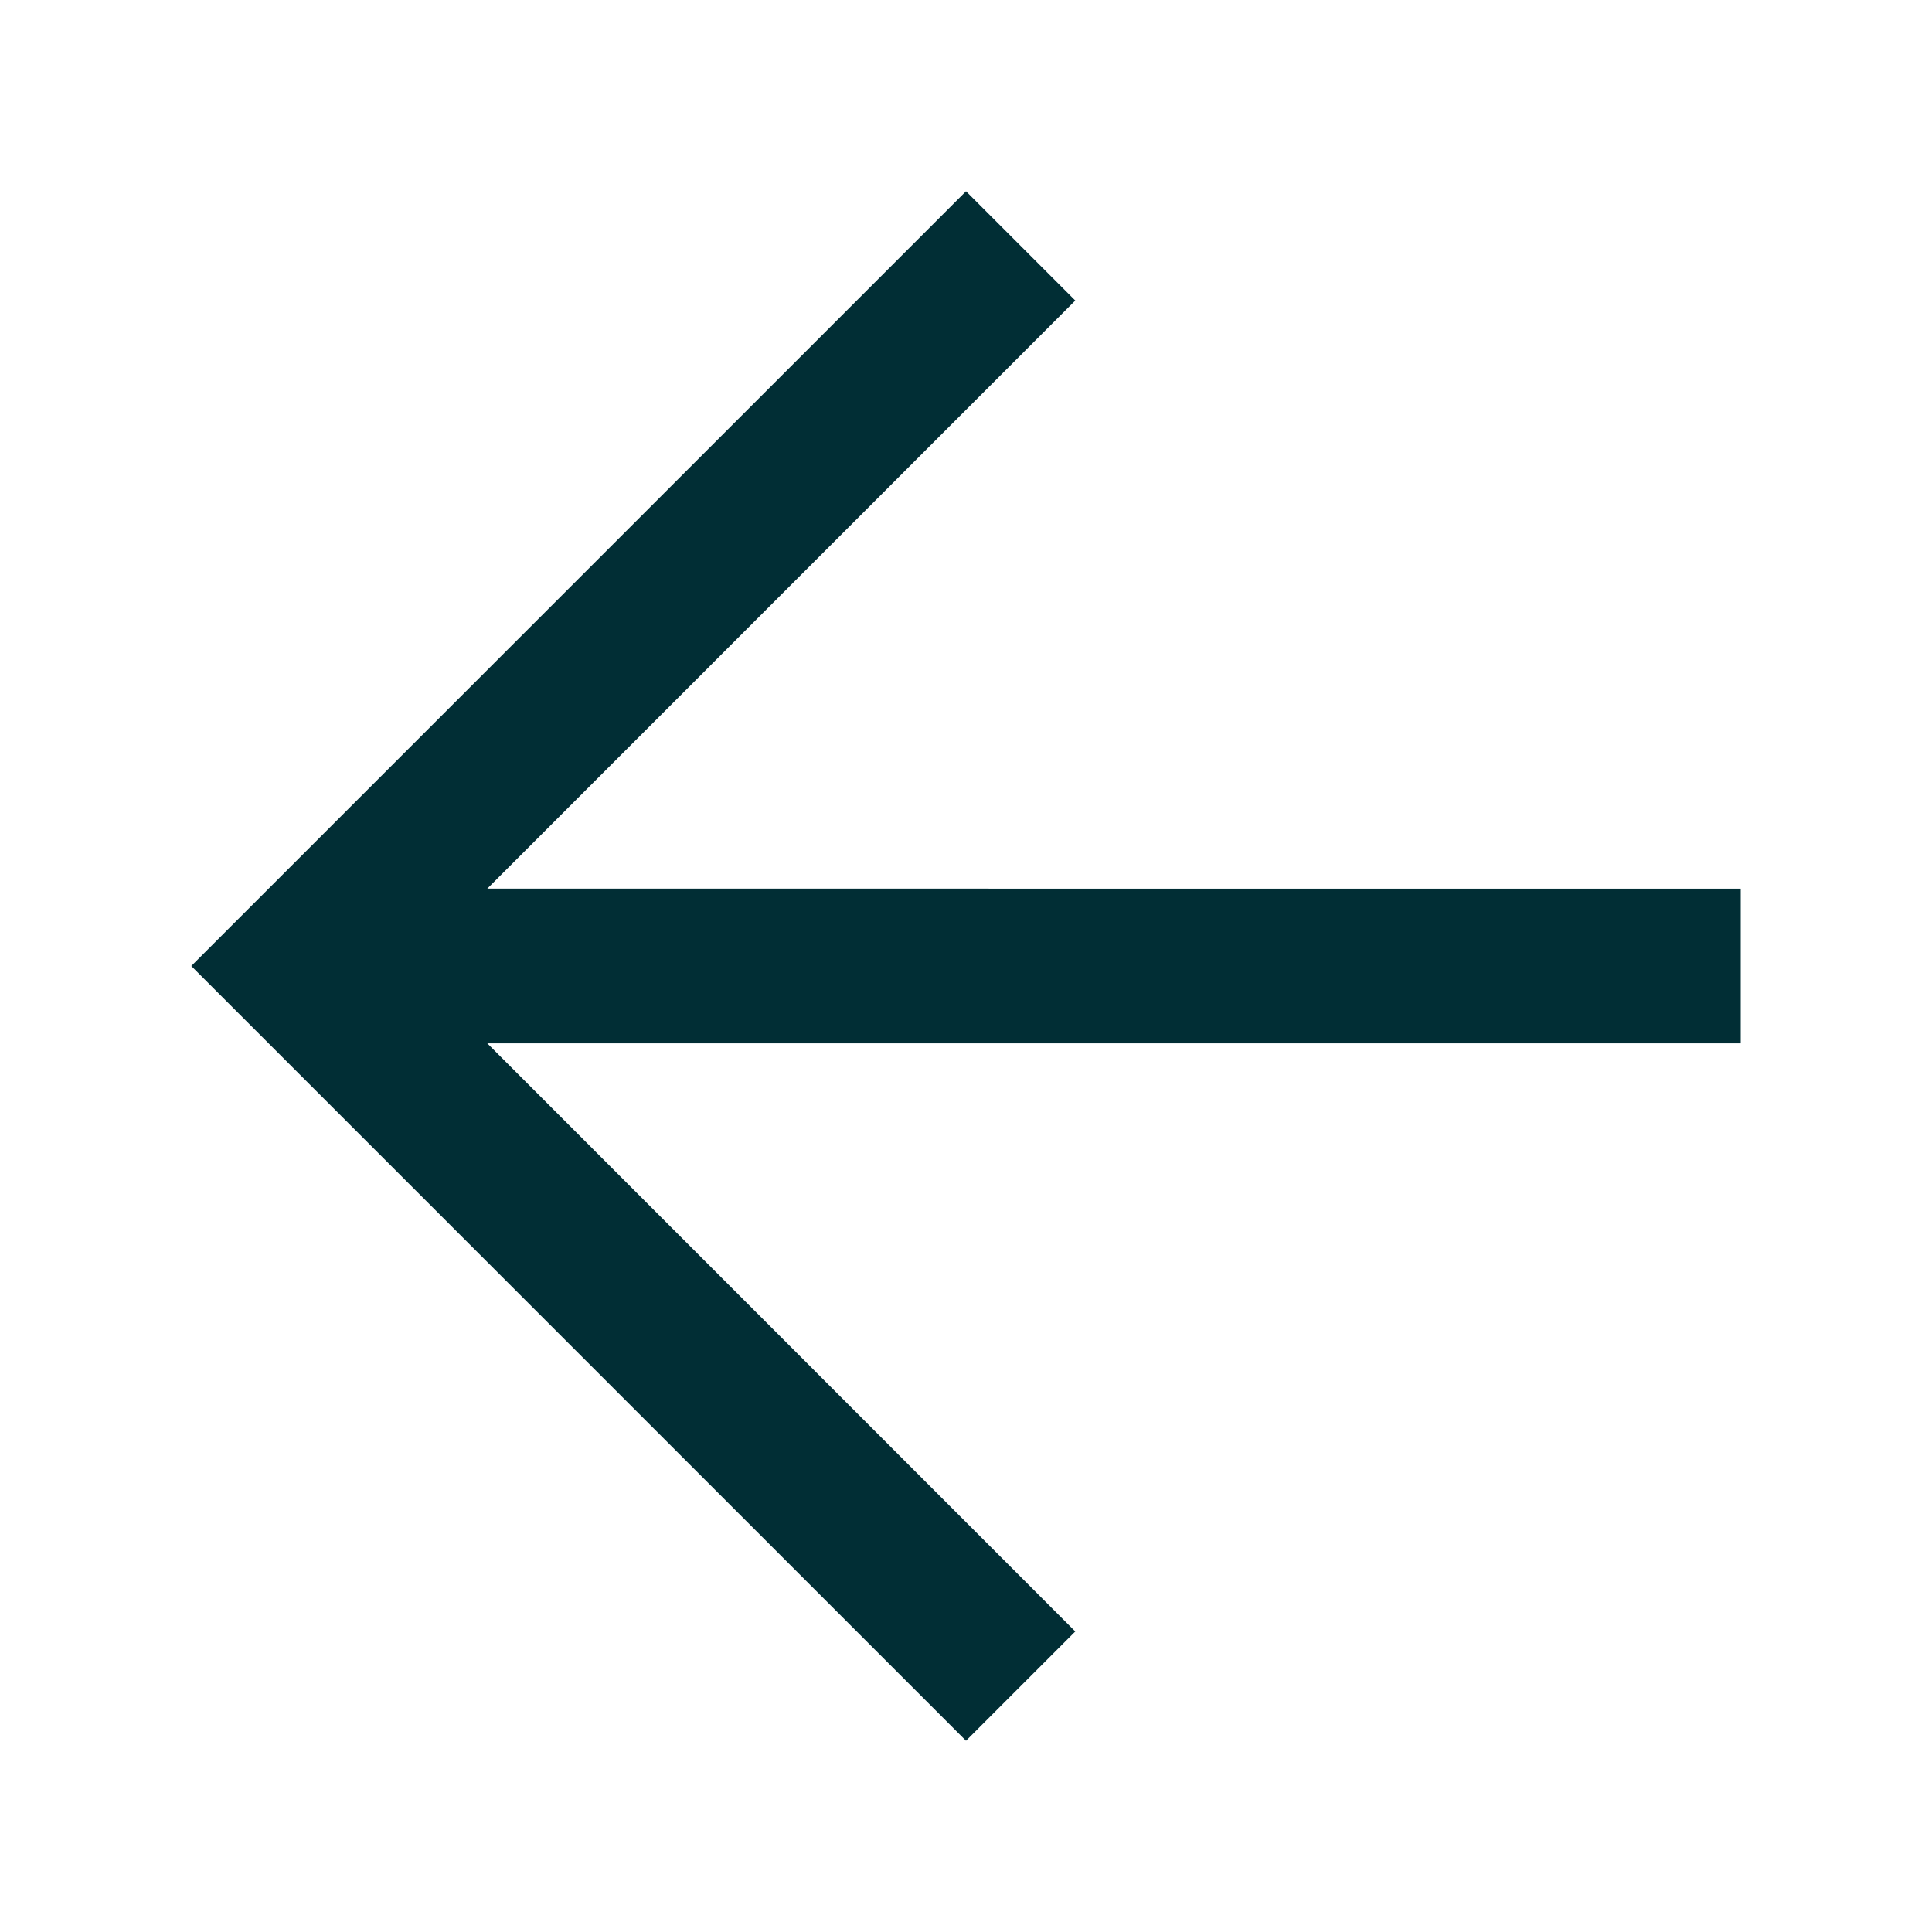 <?xml version="1.0" encoding="UTF-8" standalone="no"?>
<!-- Created with Inkscape (http://www.inkscape.org/) -->

<svg
  xmlns:dc="http://purl.org/dc/elements/1.1/"
  xmlns:cc="http://creativecommons.org/ns#"
  xmlns:rdf="http://www.w3.org/1999/02/22-rdf-syntax-ns#"
  xmlns:svg="http://www.w3.org/2000/svg"
  xmlns="http://www.w3.org/2000/svg"
  xmlns:sodipodi="http://sodipodi.sourceforge.net/DTD/sodipodi-0.dtd"
  xmlns:inkscape="http://www.inkscape.org/namespaces/inkscape"
  width="100"
  height="100"
  viewBox="0 0 100 100"
  version="1.1"
  inkscape:version="0.92.2 (5c3e80d, 2017-08-06)"
  sodipodi:docname="back.svg"
  enable-background="new">
  <title>Left arrow</title>
  <sodipodi:namedview
    pagecolor="#ffffff"
    bordercolor="#666666"
    borderopacity="1.0"
    inkscape:pageopacity="0.0"
    inkscape:pageshadow="2"
    inkscape:zoom="6.108138"
    inkscape:cx="21.142679"
    inkscape:cy="42.629076"
    inkscape:document-units="px"
    inkscape:current-layer="layer1"
    showgrid="false"
    units="px"
    fit-margin-top="0"
    fit-margin-left="0"
    fit-margin-right="0"
    fit-margin-bottom="0"
    inkscape:window-width="1920"
    inkscape:window-height="1001"
    inkscape:window-x="0"
    inkscape:window-y="41"
    inkscape:window-maximized="1"
    scale-x="1" />
  <g
    transform="translate(-3.926492e-7,-270.542)">
    <path
      d="m 50.001,280.442 -40.101,40.1 40.101,40.1 5.656,-5.656 -30.435,-30.442 h 64.878 v -8.006 H 25.222 l 30.435,-30.44 z"
      fill="#012E35"/>
  </g>
</svg>
